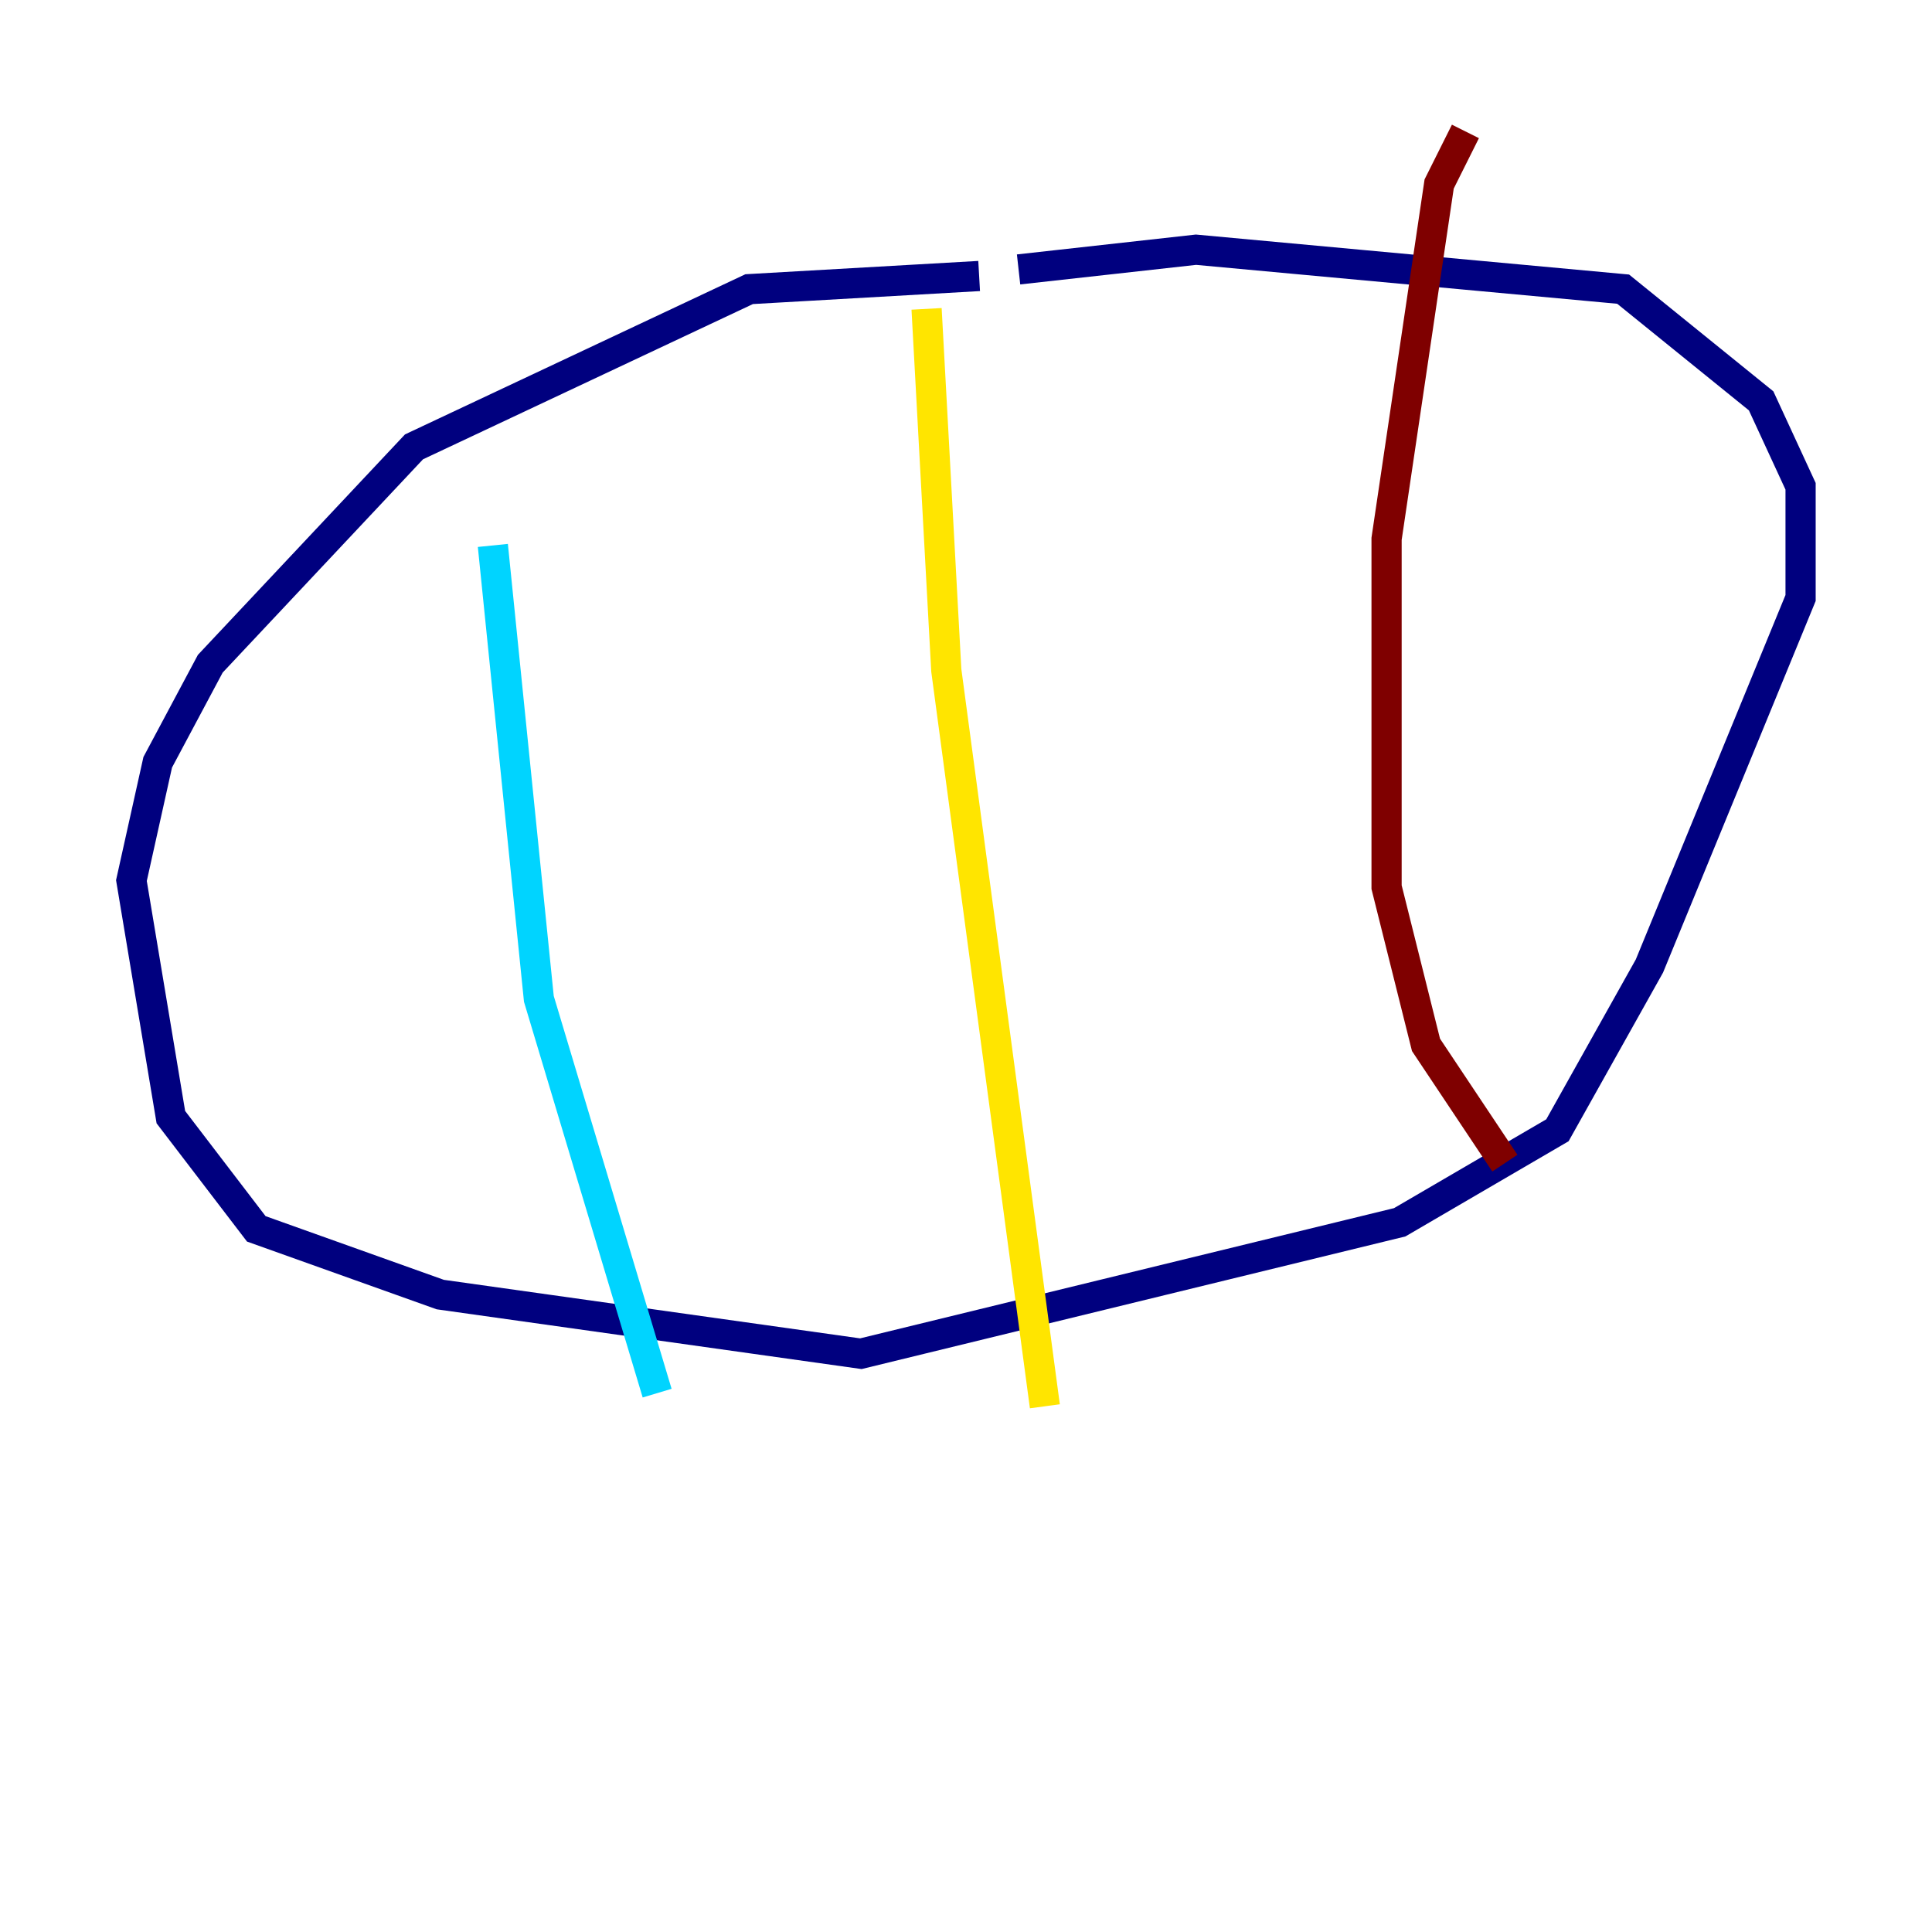 <?xml version="1.0" encoding="utf-8" ?>
<svg baseProfile="tiny" height="128" version="1.2" viewBox="0,0,128,128" width="128" xmlns="http://www.w3.org/2000/svg" xmlns:ev="http://www.w3.org/2001/xml-events" xmlns:xlink="http://www.w3.org/1999/xlink"><defs /><polyline fill="none" points="64.871,18.286 49.633,19.157 27.429,29.605 13.932,43.973 10.449,50.503 8.707,58.34 11.32,74.014 16.98,81.415 29.17,85.769 57.034,89.687 92.735,80.98 103.184,74.884 109.279,64.0 119.293,39.619 119.293,32.218 116.68,26.558 107.537,19.157 79.238,16.544 67.483,17.85" stroke="#00007f" stroke-width="2" /><polyline fill="none" points="32.653,36.136 35.701,66.177 43.537,92.299" stroke="#00d4ff" stroke-width="2" /><polyline fill="none" points="61.388,20.463 62.694,44.408 69.225,93.17" stroke="#ffe500" stroke-width="2" /><polyline fill="none" points="97.088,8.707 95.347,12.191 91.864,35.701 91.864,58.776 94.476,69.225 99.701,77.061" stroke="#7f0000" stroke-width="2" /></svg>